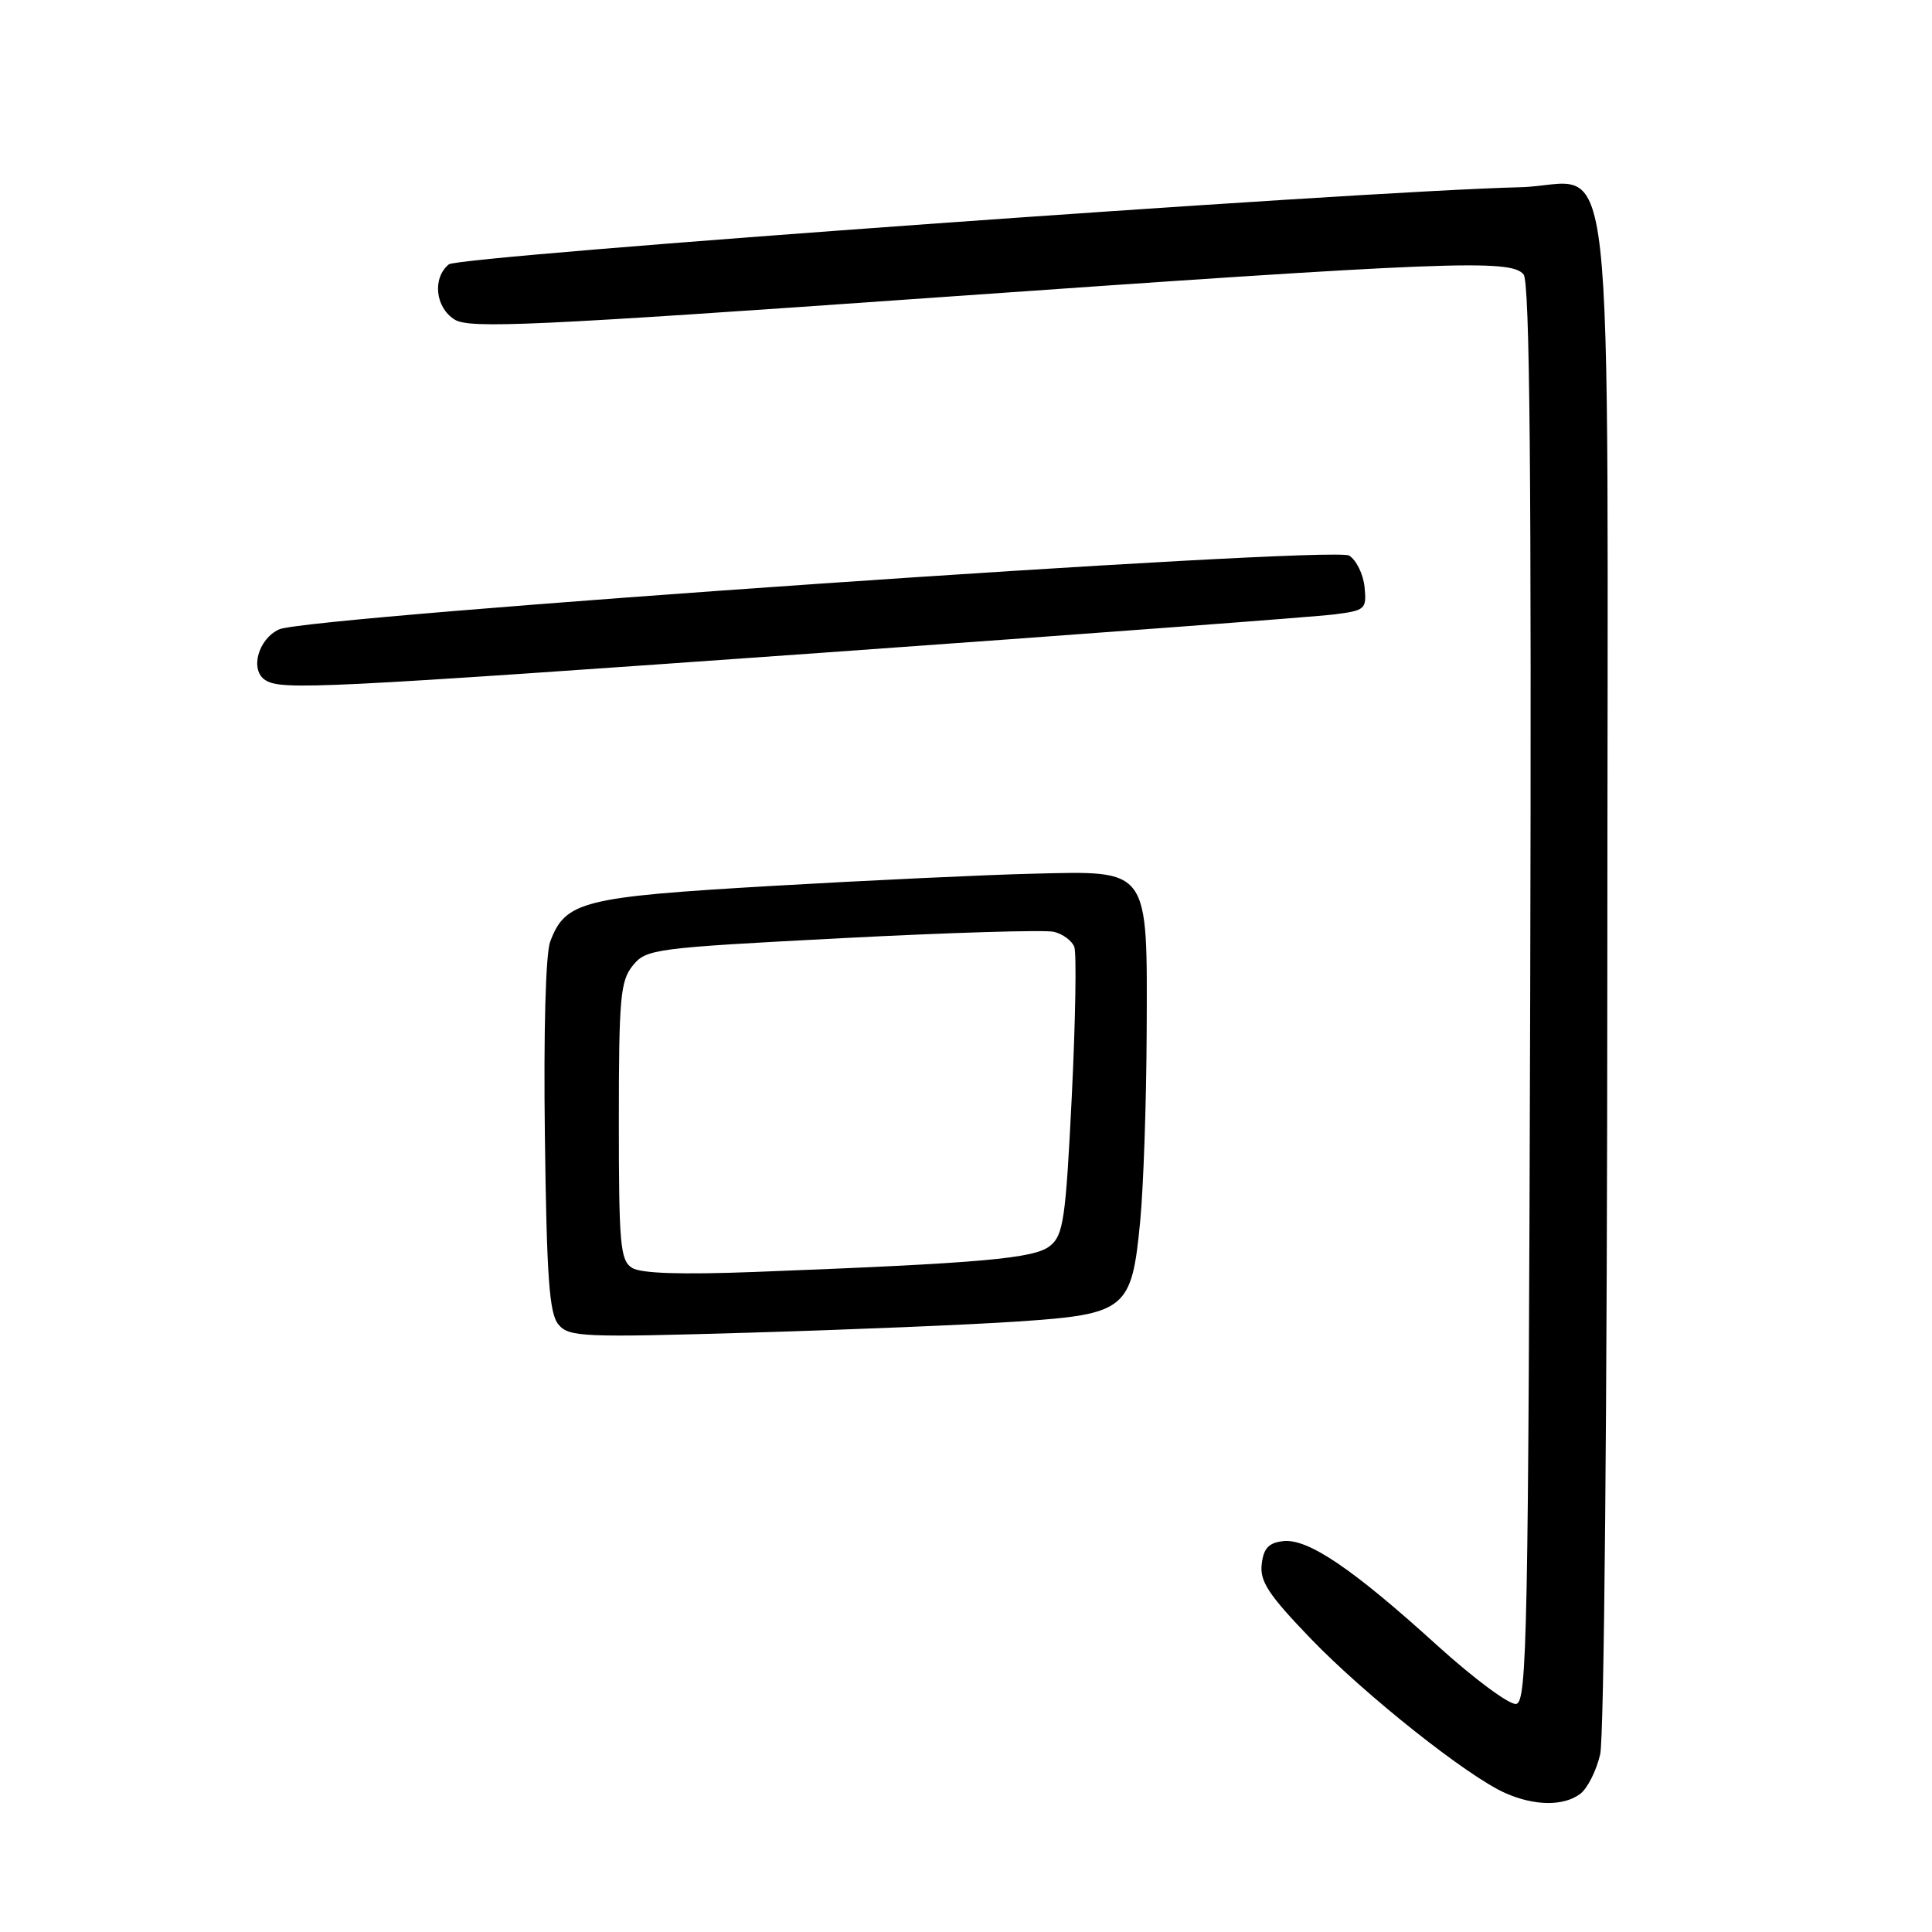 <?xml version="1.0" encoding="UTF-8" standalone="no"?>
<!DOCTYPE svg PUBLIC "-//W3C//DTD SVG 1.1//EN" "http://www.w3.org/Graphics/SVG/1.1/DTD/svg11.dtd" >
<svg xmlns="http://www.w3.org/2000/svg" xmlns:xlink="http://www.w3.org/1999/xlink" version="1.1" viewBox="0 0 256 256">
 <g >
 <path fill="currentColor"
d=" M 209.36 237.72 C 210.32 237.02 211.52 234.66 212.03 232.47 C 212.56 230.20 212.96 185.97 212.98 128.86 C 213.00 12.71 214.32 24.50 201.39 24.81 C 179.76 25.34 60.82 33.90 59.47 35.03 C 57.26 36.86 57.68 40.75 60.25 42.35 C 62.21 43.57 70.53 43.19 124.00 39.42 C 192.08 34.63 200.18 34.31 201.88 36.36 C 202.71 37.35 202.94 63.06 202.76 131.60 C 202.52 216.37 202.35 225.50 200.91 225.78 C 200.04 225.95 195.32 222.45 190.41 218.00 C 179.19 207.82 173.28 203.82 170.01 204.21 C 168.10 204.43 167.42 205.16 167.18 207.28 C 166.92 209.55 168.10 211.33 173.68 217.13 C 180.93 224.65 194.52 235.43 199.50 237.61 C 203.35 239.30 207.15 239.34 209.36 237.72 Z  M 134.80 175.11 C 149.24 174.14 149.96 173.56 151.08 161.83 C 151.52 157.25 151.90 146.01 151.94 136.86 C 152.02 114.81 152.44 115.40 136.83 115.77 C 130.60 115.92 115.05 116.65 102.27 117.39 C 77.19 118.85 74.93 119.41 72.91 124.75 C 72.30 126.33 72.02 136.67 72.20 150.55 C 72.44 169.28 72.78 174.04 73.99 175.49 C 75.38 177.17 77.12 177.24 99.49 176.58 C 112.70 176.19 128.58 175.53 134.80 175.11 Z  M 109.00 86.49 C 143.93 84.00 174.44 81.72 176.81 81.41 C 180.92 80.89 181.10 80.72 180.81 77.78 C 180.64 76.09 179.72 74.21 178.77 73.62 C 176.63 72.28 40.90 81.64 37.00 83.39 C 34.20 84.65 33.07 88.80 35.16 90.12 C 37.31 91.48 42.15 91.24 109.00 86.49 Z  M 83.75 168.00 C 82.19 167.02 82.00 164.94 82.00 148.56 C 82.00 132.22 82.20 129.97 83.85 127.94 C 85.63 125.74 86.64 125.61 111.60 124.31 C 125.84 123.57 138.46 123.19 139.64 123.47 C 140.82 123.75 142.04 124.65 142.35 125.47 C 142.66 126.28 142.51 135.17 142.02 145.22 C 141.21 161.60 140.91 163.65 139.13 165.09 C 137.06 166.77 130.15 167.38 100.00 168.54 C 90.27 168.91 84.92 168.74 83.75 168.00 Z "/>
</g>
</svg>